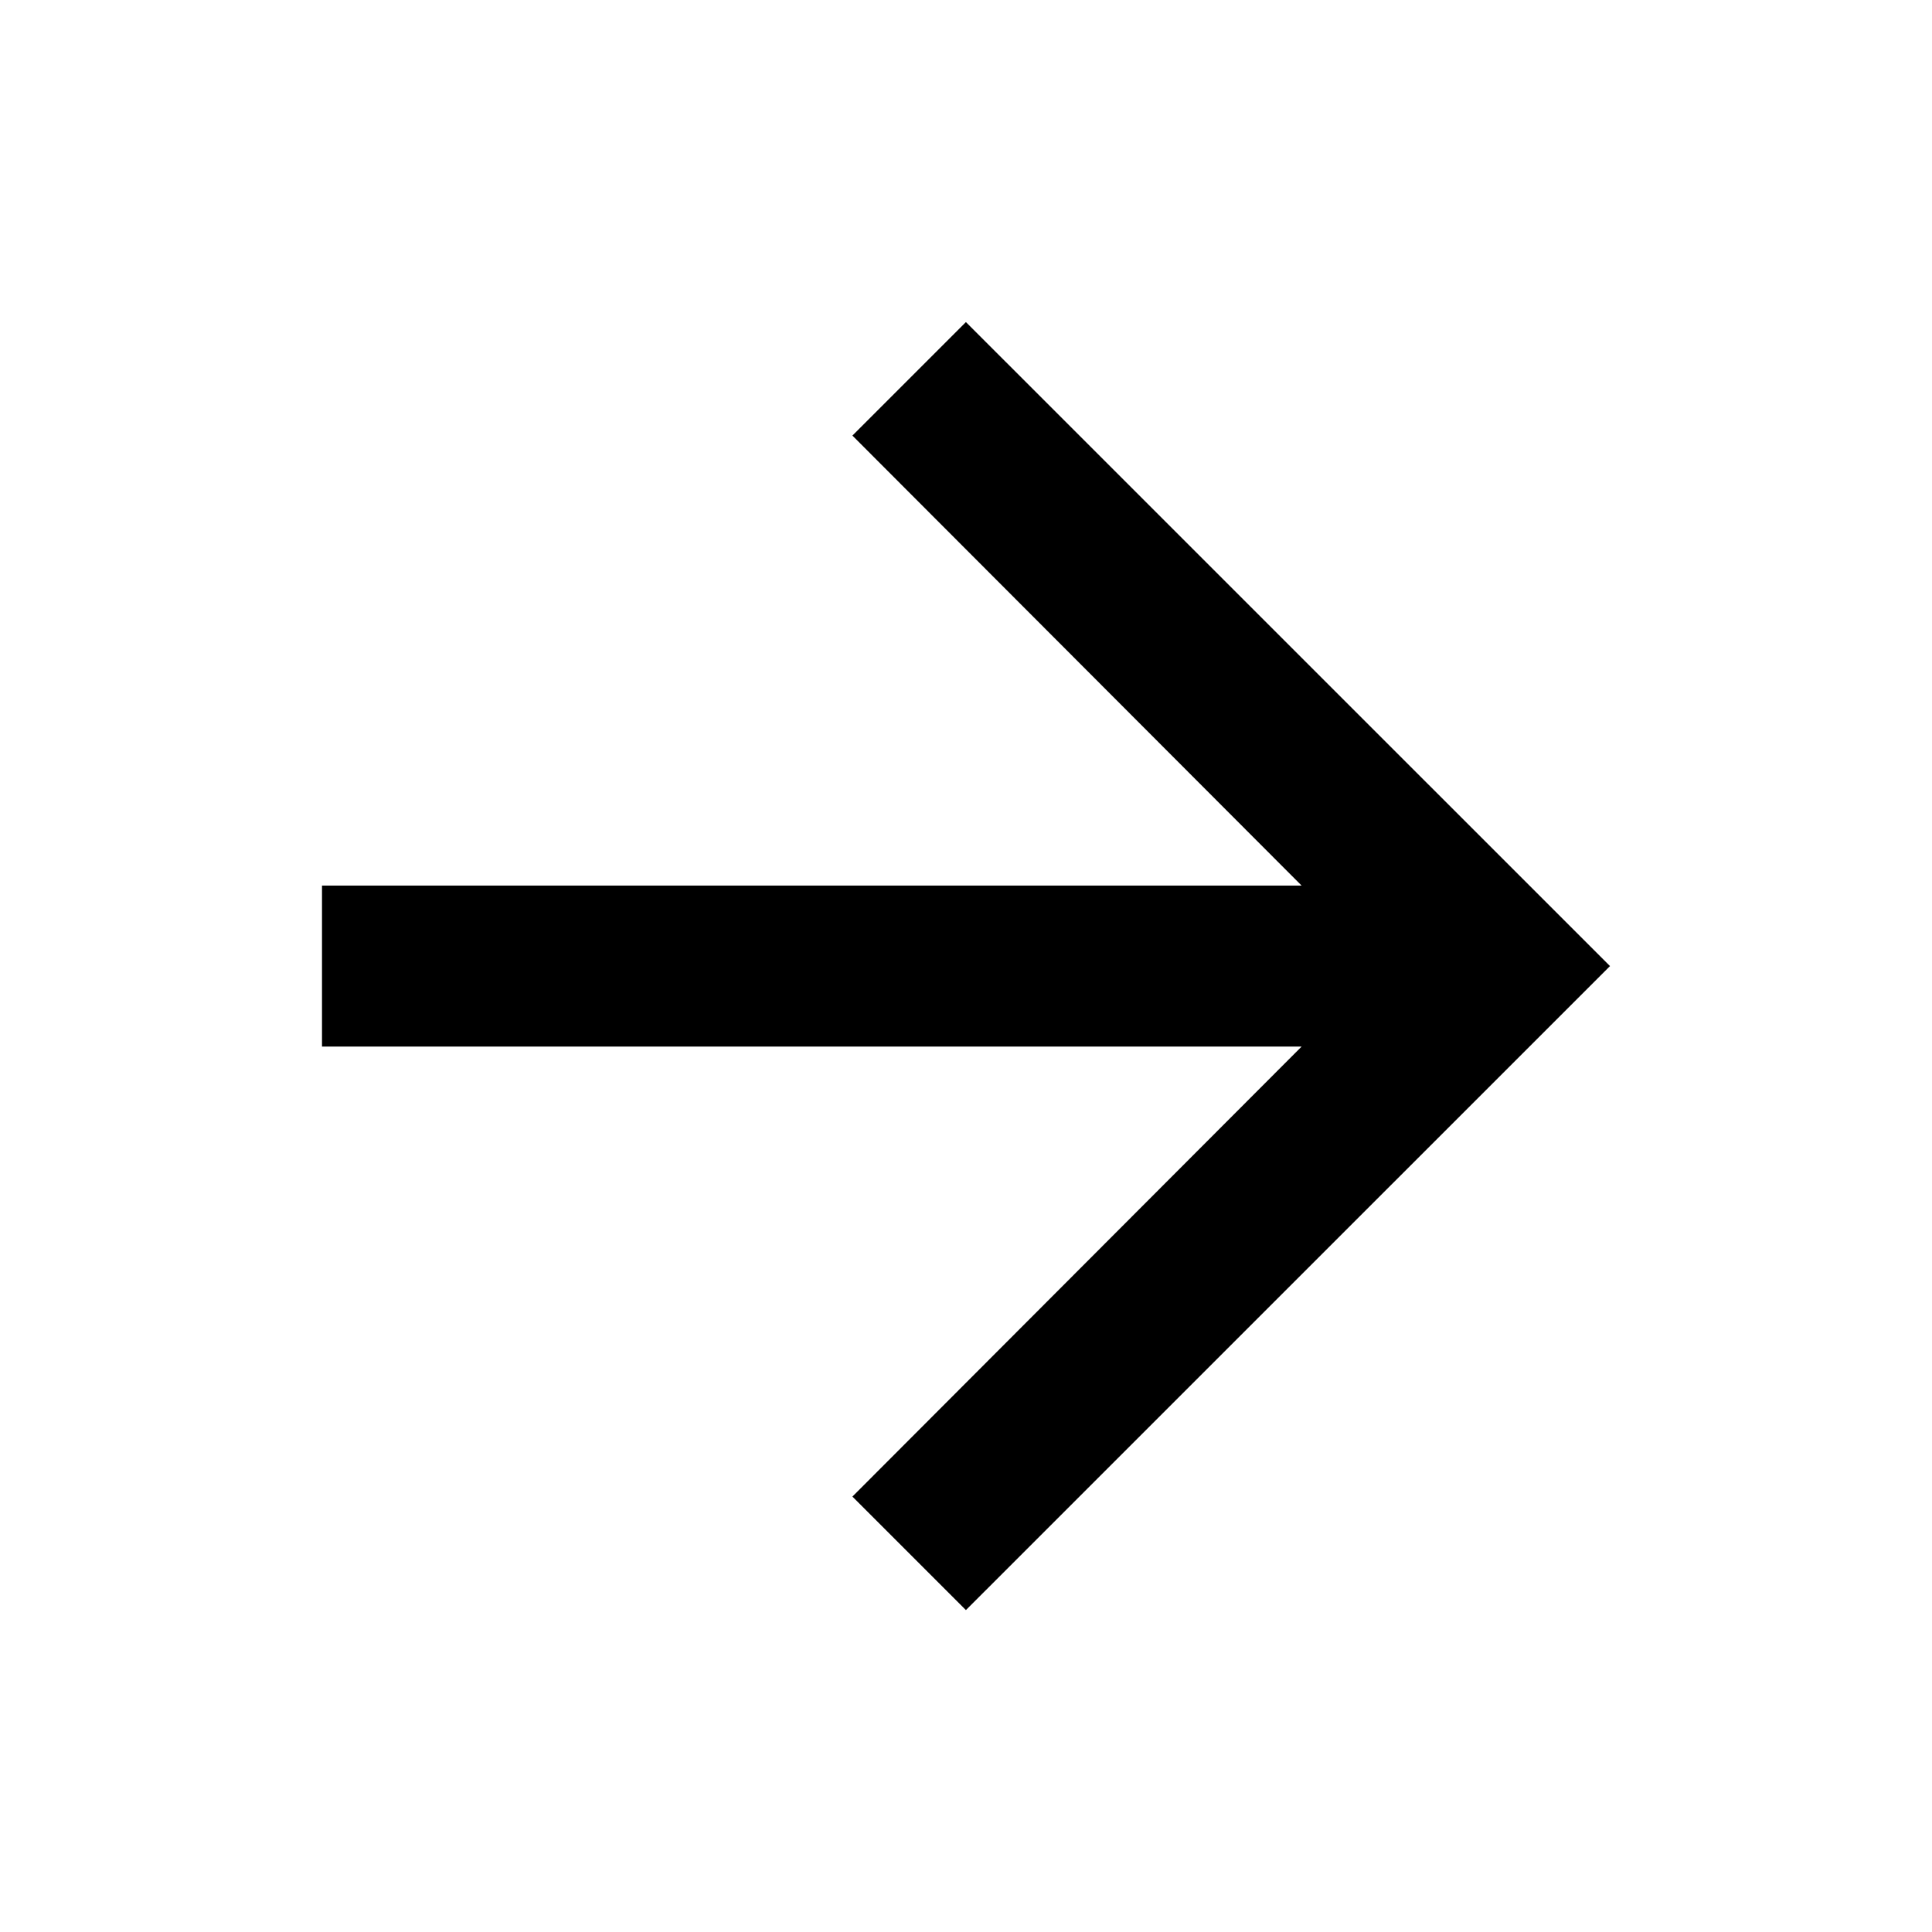 <svg width="24" height="24" viewBox="0 0 24 24" fill="none" xmlns="http://www.w3.org/2000/svg">
<g clip-path="url(#clip0_713_1587)">
<path d="M11.999 4.001L10.589 5.411L16.169 11.001H4V13.001H16.169L10.589 18.591L11.999 20.001L20 12.001L11.999 4.001Z" fill="black"/>
</g>
<defs>
<clipPath id="clip0_713_1587">
<rect width="24" height="24" fill="white"/>
</clipPath>
</defs>
</svg>
